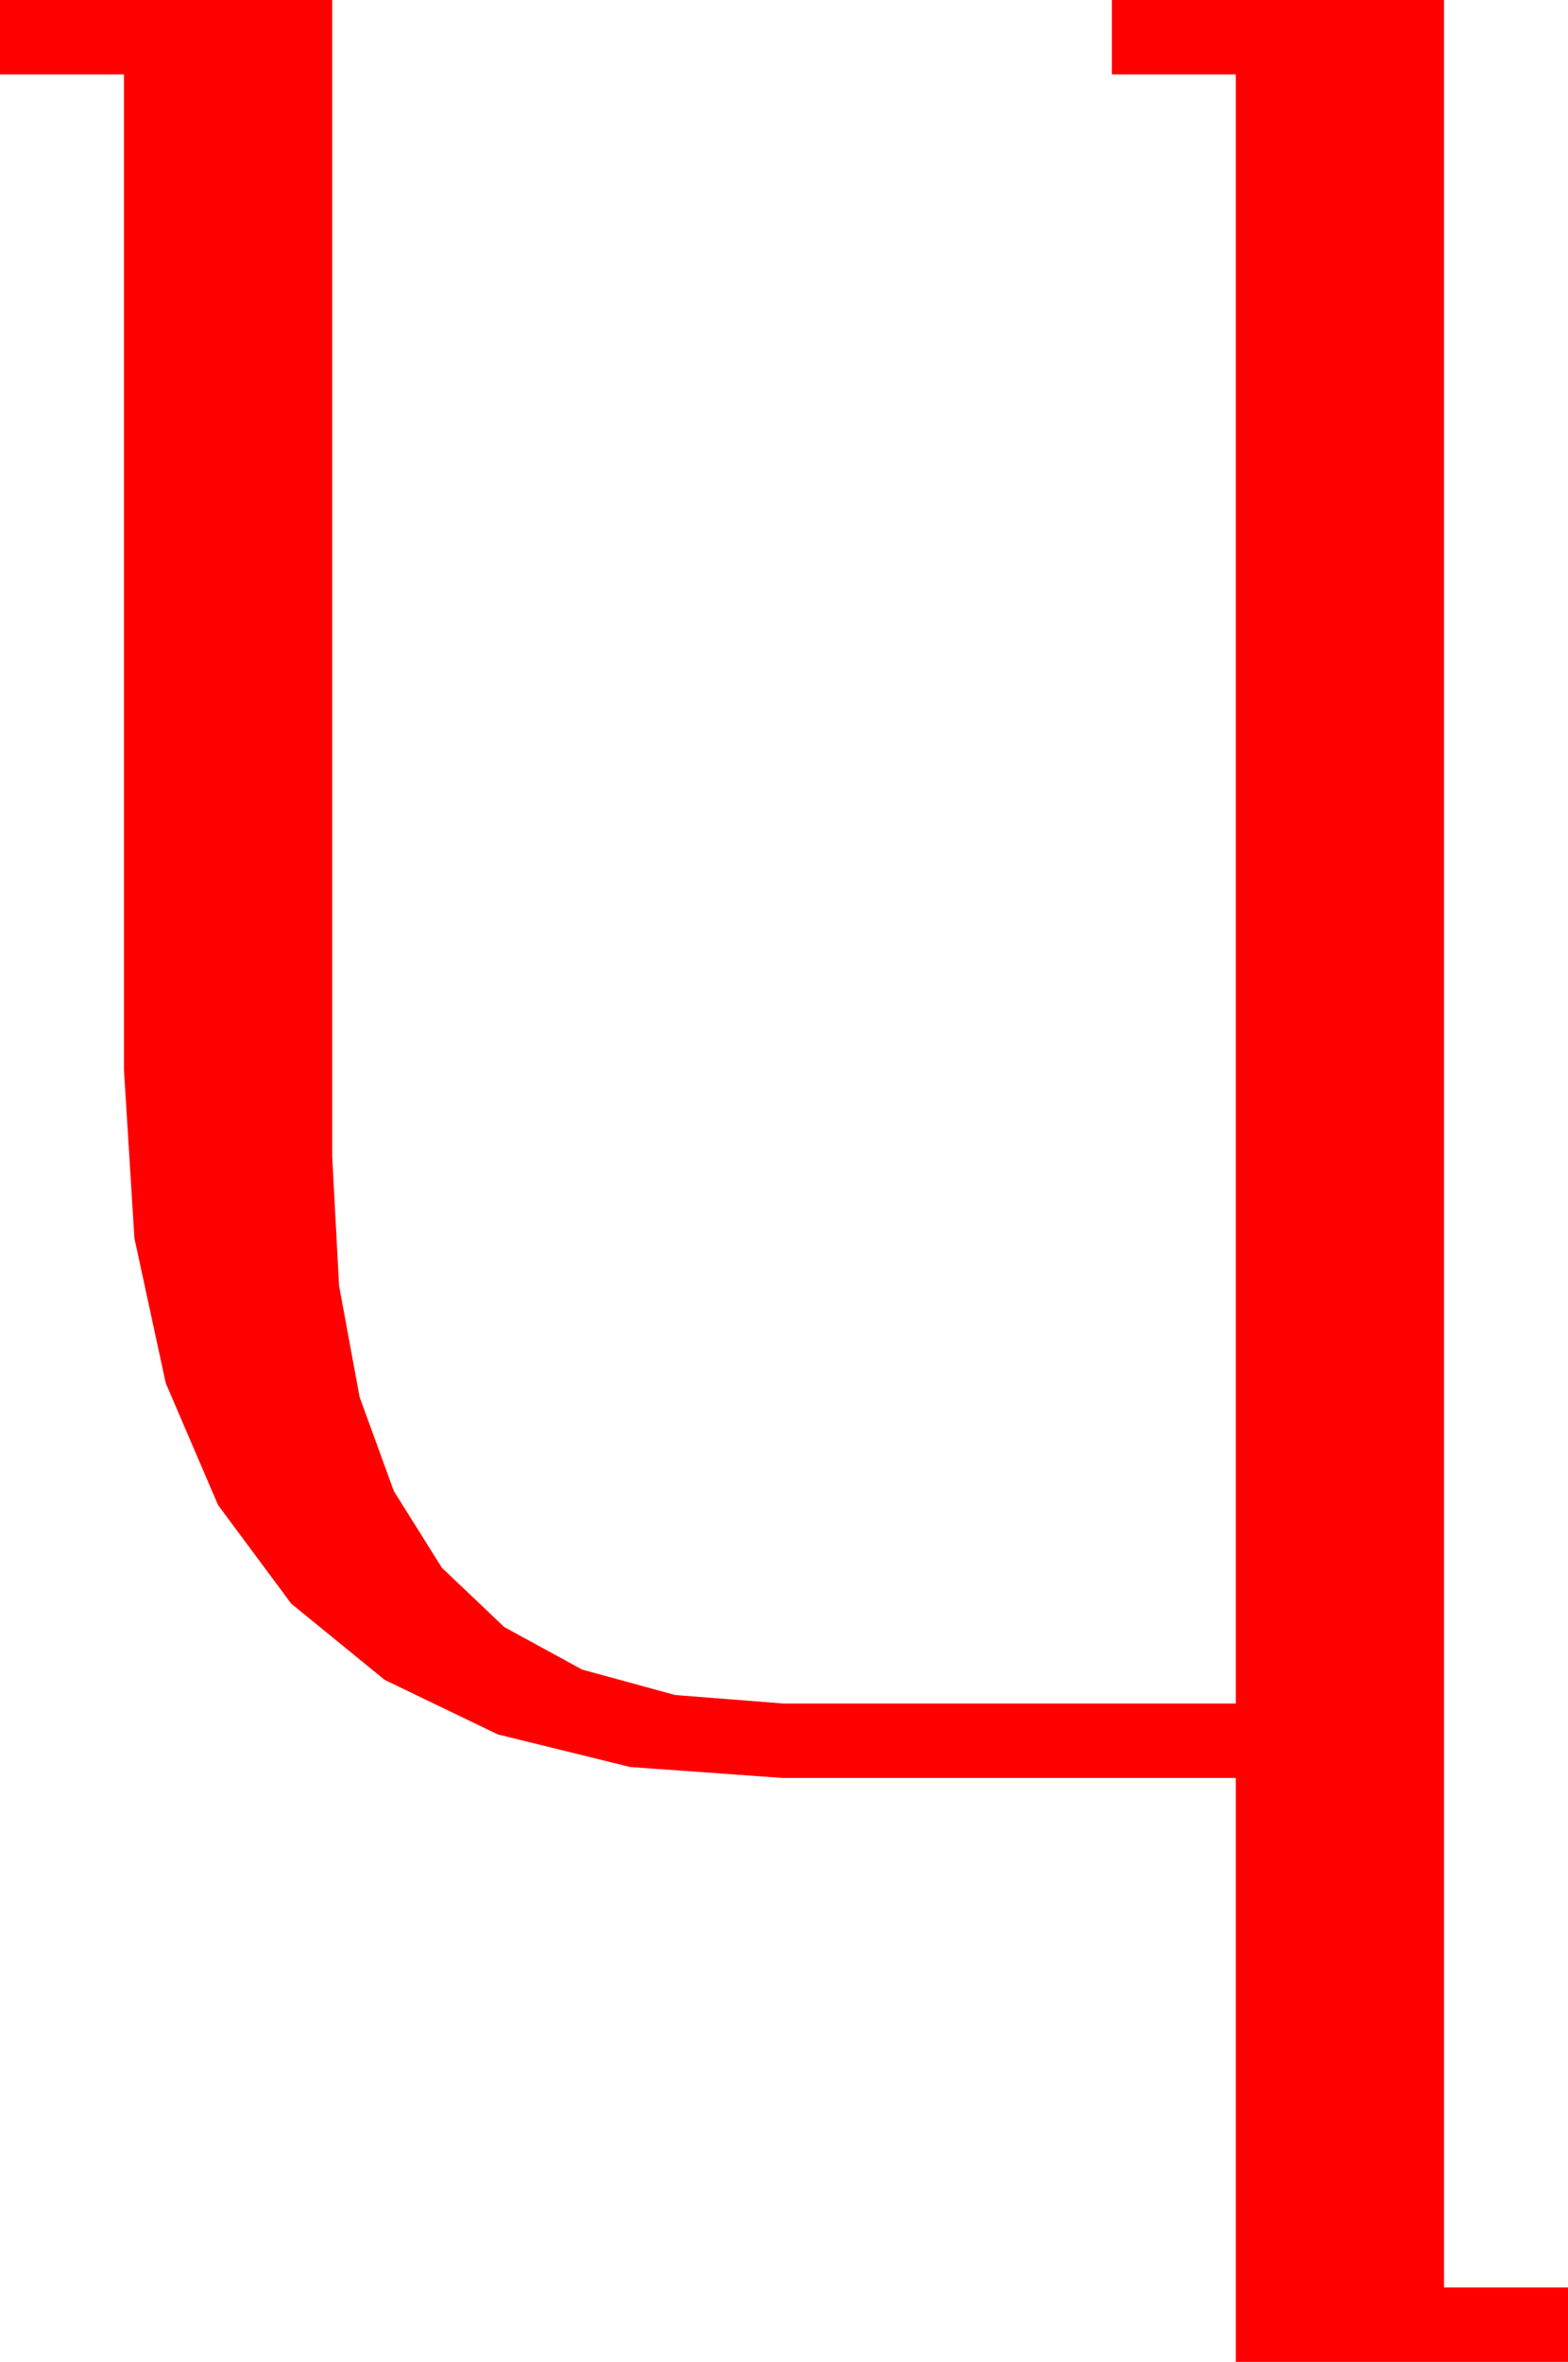 <?xml version="1.0" encoding="utf-8"?>
<!DOCTYPE svg PUBLIC "-//W3C//DTD SVG 1.1//EN" "http://www.w3.org/Graphics/SVG/1.1/DTD/svg11.dtd">
<svg width="37.061" height="55.811" xmlns="http://www.w3.org/2000/svg" xmlns:xlink="http://www.w3.org/1999/xlink" xmlns:xml="http://www.w3.org/XML/1998/namespace" version="1.1">
  <g>
    <g>
      <path style="fill:#FF0000;fill-opacity:1" d="M0,0L7.852,0 7.852,27.334 8.014,30.38 8.5,33.014 9.31,35.236 10.444,37.046 11.921,38.449 13.759,39.452 15.957,40.053 18.516,40.254 29.209,40.254 29.209,1.758 26.279,1.758 26.279,0 34.131,0 34.131,54.053 37.061,54.053 37.061,55.811 29.209,55.811 29.209,42.012 18.486,42.012 14.894,41.754 11.763,40.983 9.093,39.696 6.885,37.896 5.154,35.564 3.918,32.684 3.177,29.258 2.93,25.283 2.93,1.758 0,1.758 0,0z" />
    </g>
  </g>
</svg>